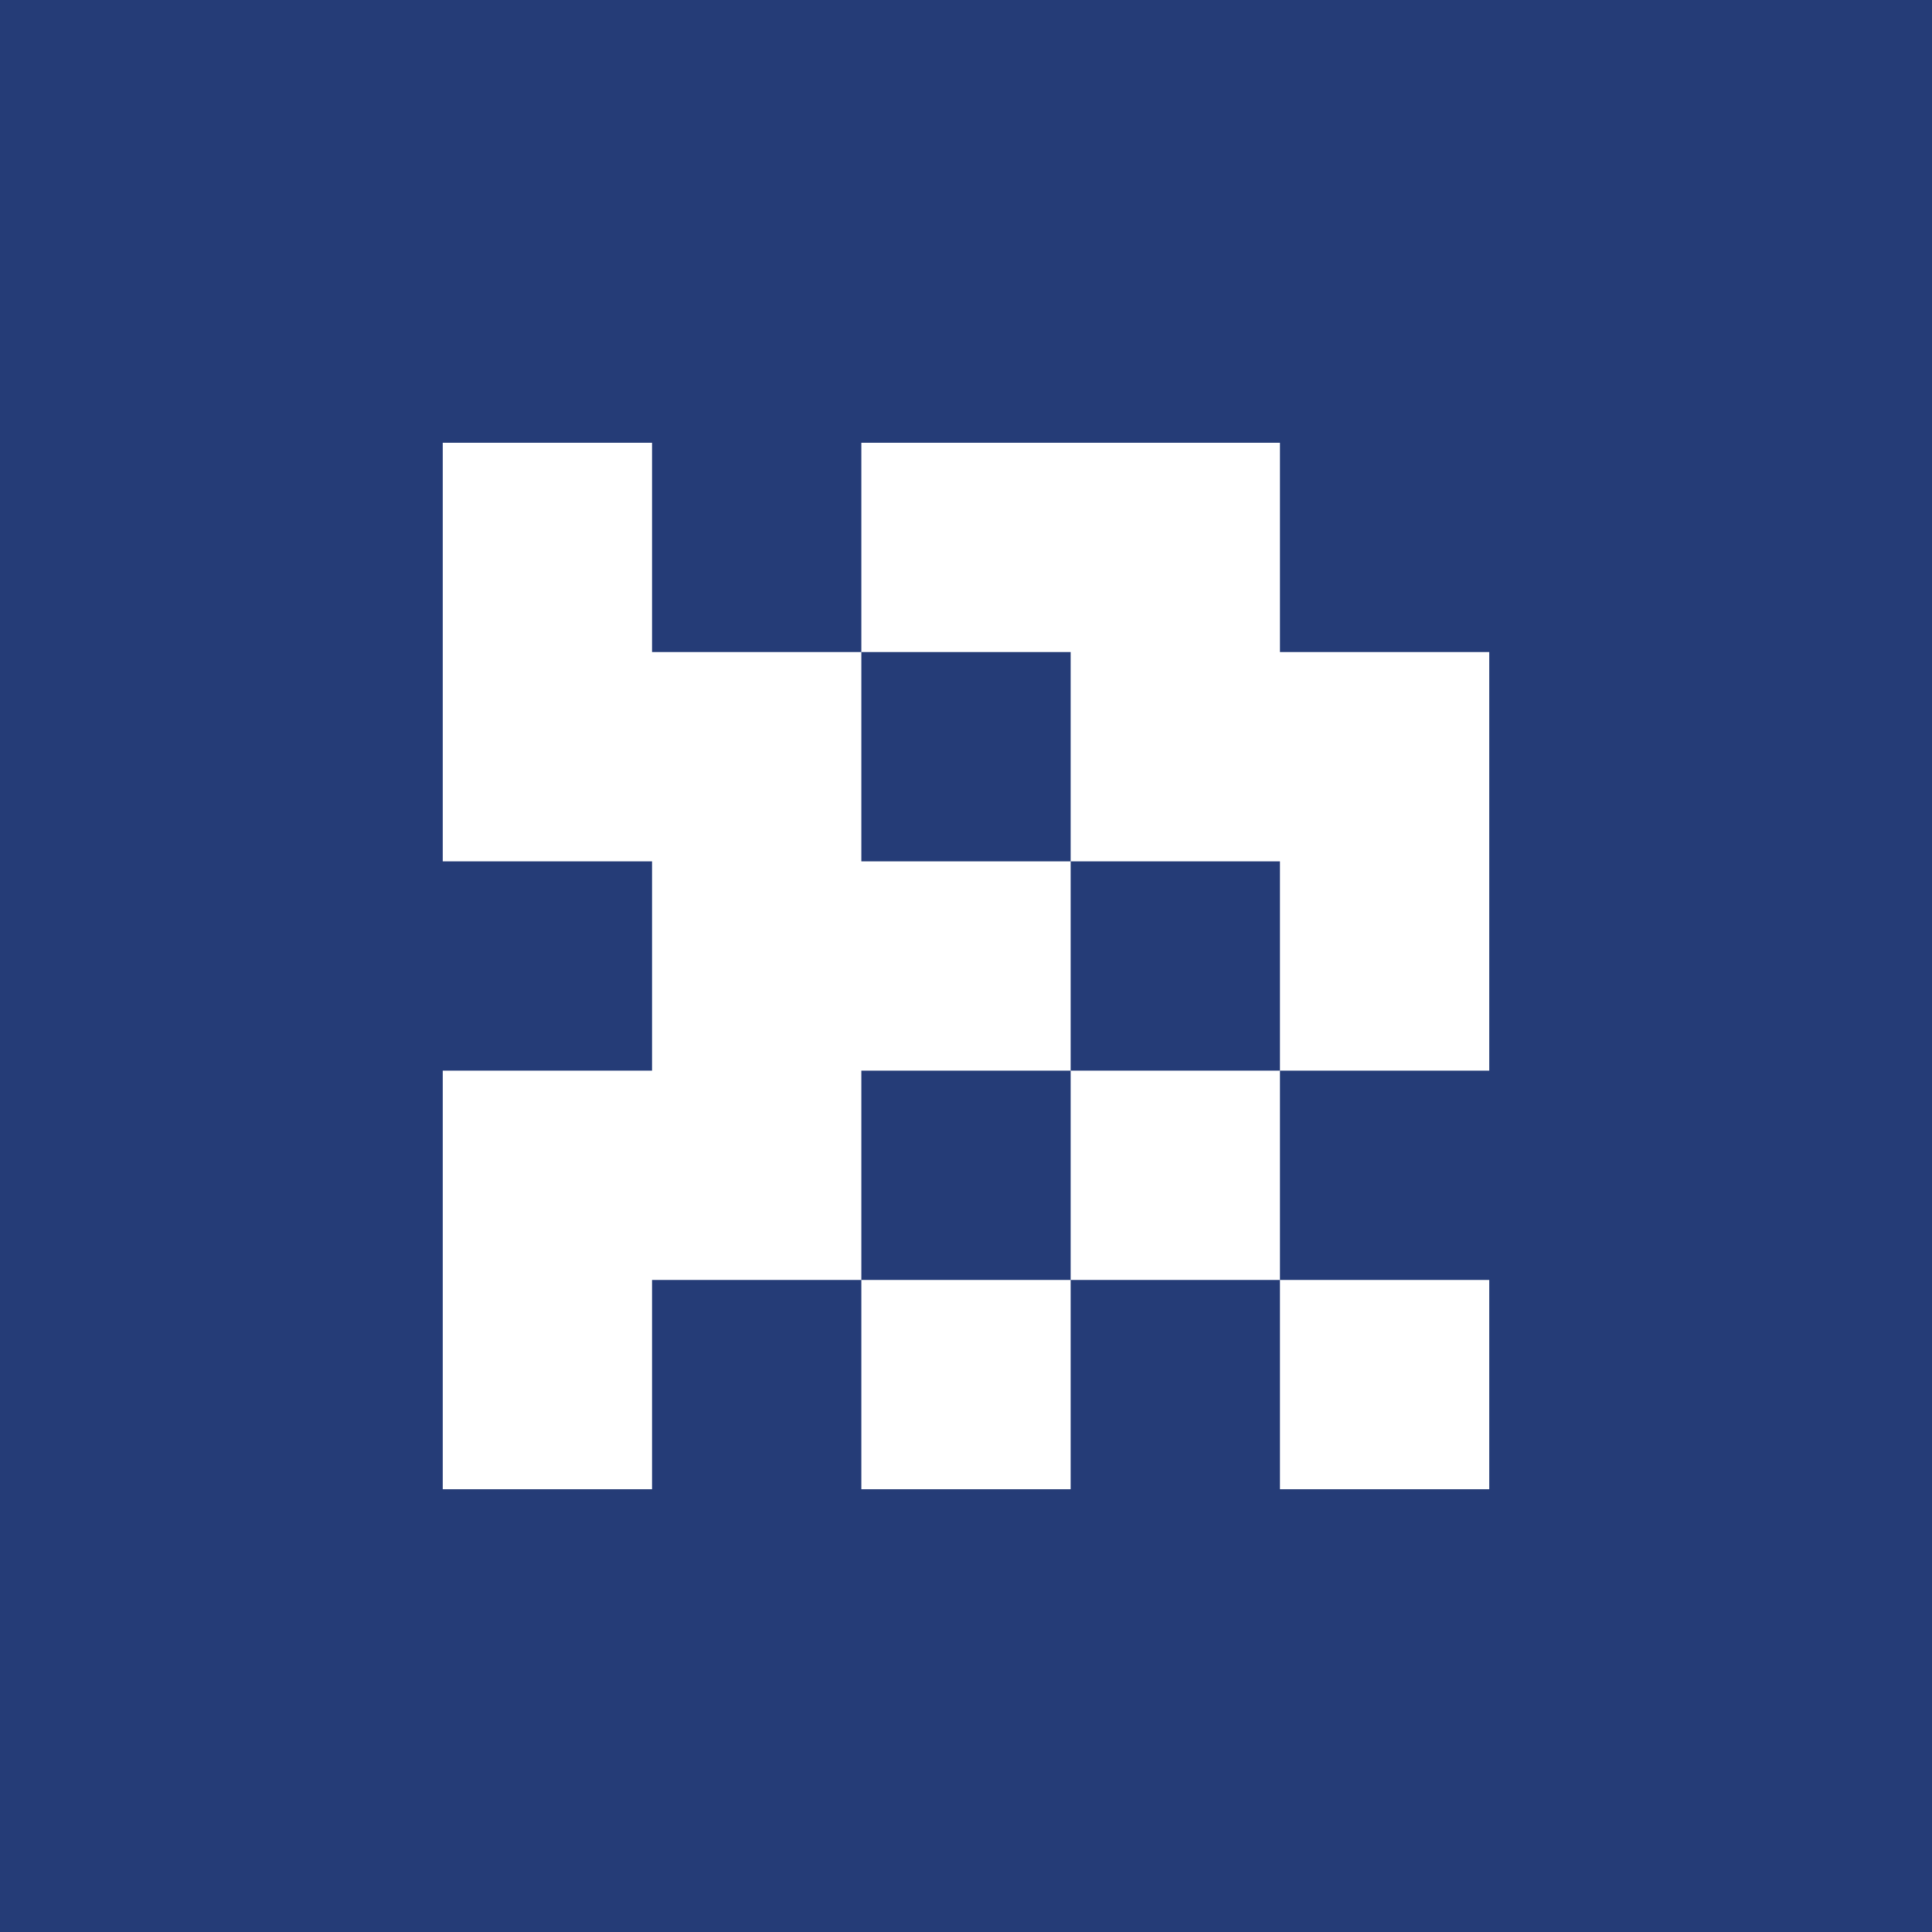 <svg width="48" height="48" fill="none" xmlns="http://www.w3.org/2000/svg"><path fill="#253C77" d="M0 0h48v48H0z"/><path fill-rule="evenodd" clip-rule="evenodd" d="M26.6 26.6v-5.2h5.2v5.2h-5.2v5.2h5.2v-5.2H37V16.2h-5.2V11H21.4v5.2h-5.2V11H11v10.4h5.2v5.2H11V37h5.2v-5.2h5.2v-5.2h5.2zm-5.2-10.4v5.2h5.2v-5.2h-5.2zm10.4 15.6H37V37h-5.2v-5.2zm-5.2 0h-5.2V37h5.2v-5.2z" fill="#fff"/></svg>